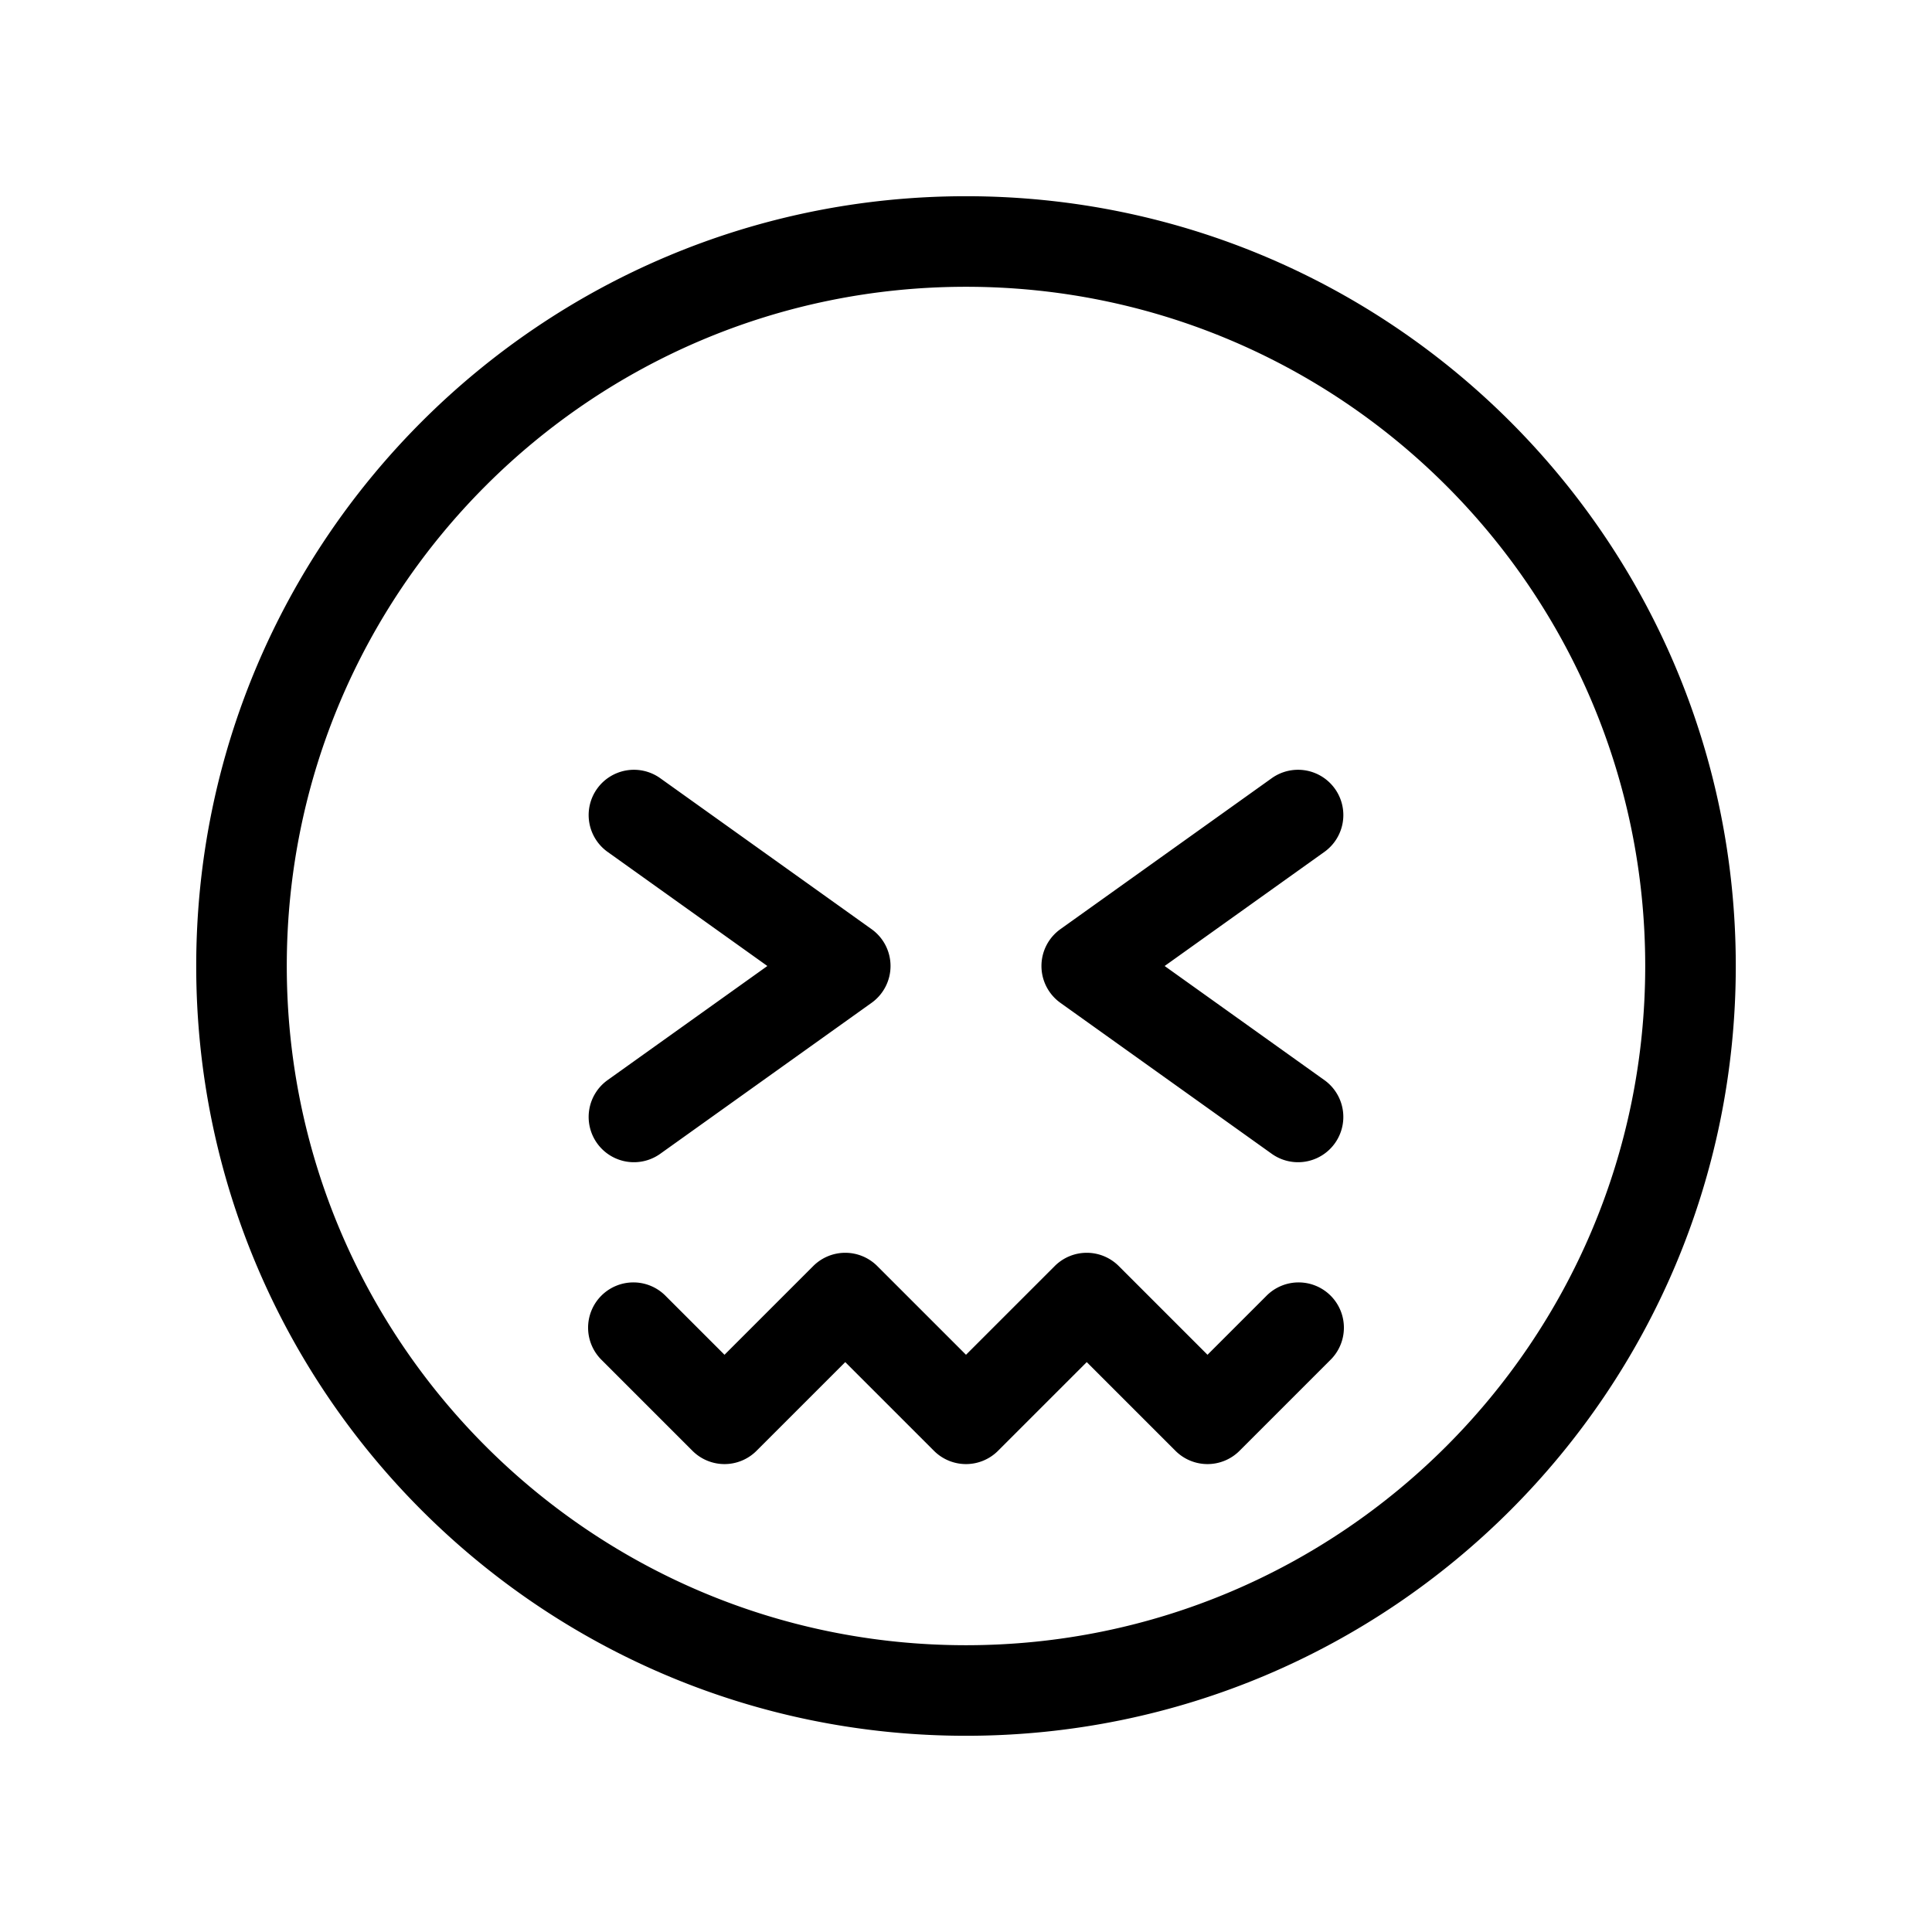 <svg xmlns="http://www.w3.org/2000/svg" fill="currentColor" viewBox="0 0 128 128"><path d="M19 64c0-24.853 20.147-45 45-45s45 20.147 45 45-20.147 45-45 45-45-20.147-45-45Zm45-51c-28.166 0-51 22.834-51 51s22.834 51 51 51 51-22.834 51-51-22.834-51-51-51Zm-8 77.243-5.879 5.878a3 3 0 0 1-4.242 0l-6-6a3 3 0 1 1 4.242-4.242L48 89.757l5.879-5.878a3 3 0 0 1 4.242 0L64 89.757l5.879-5.878a3 3 0 0 1 4.242 0L80 89.757l3.879-3.878a3 3 0 1 1 4.242 4.242l-6 6a3 3 0 0 1-4.242 0L72 90.243l-5.879 5.878a3 3 0 0 1-4.242 0L56 90.243Zm32.441-37.987a3 3 0 0 1-.697 4.185L77.16 64l10.583 7.559a3 3 0 0 1-3.488 4.882l-14-10a3 3 0 0 1 0-4.882l14-10a3 3 0 0 1 4.185.697Zm-48.185 4.185a3 3 0 1 1 3.488-4.882l14 10a3 3 0 0 1 0 4.882l-14 10a3 3 0 0 1-3.488-4.882L50.84 64l-10.583-7.559Z"/></svg>
